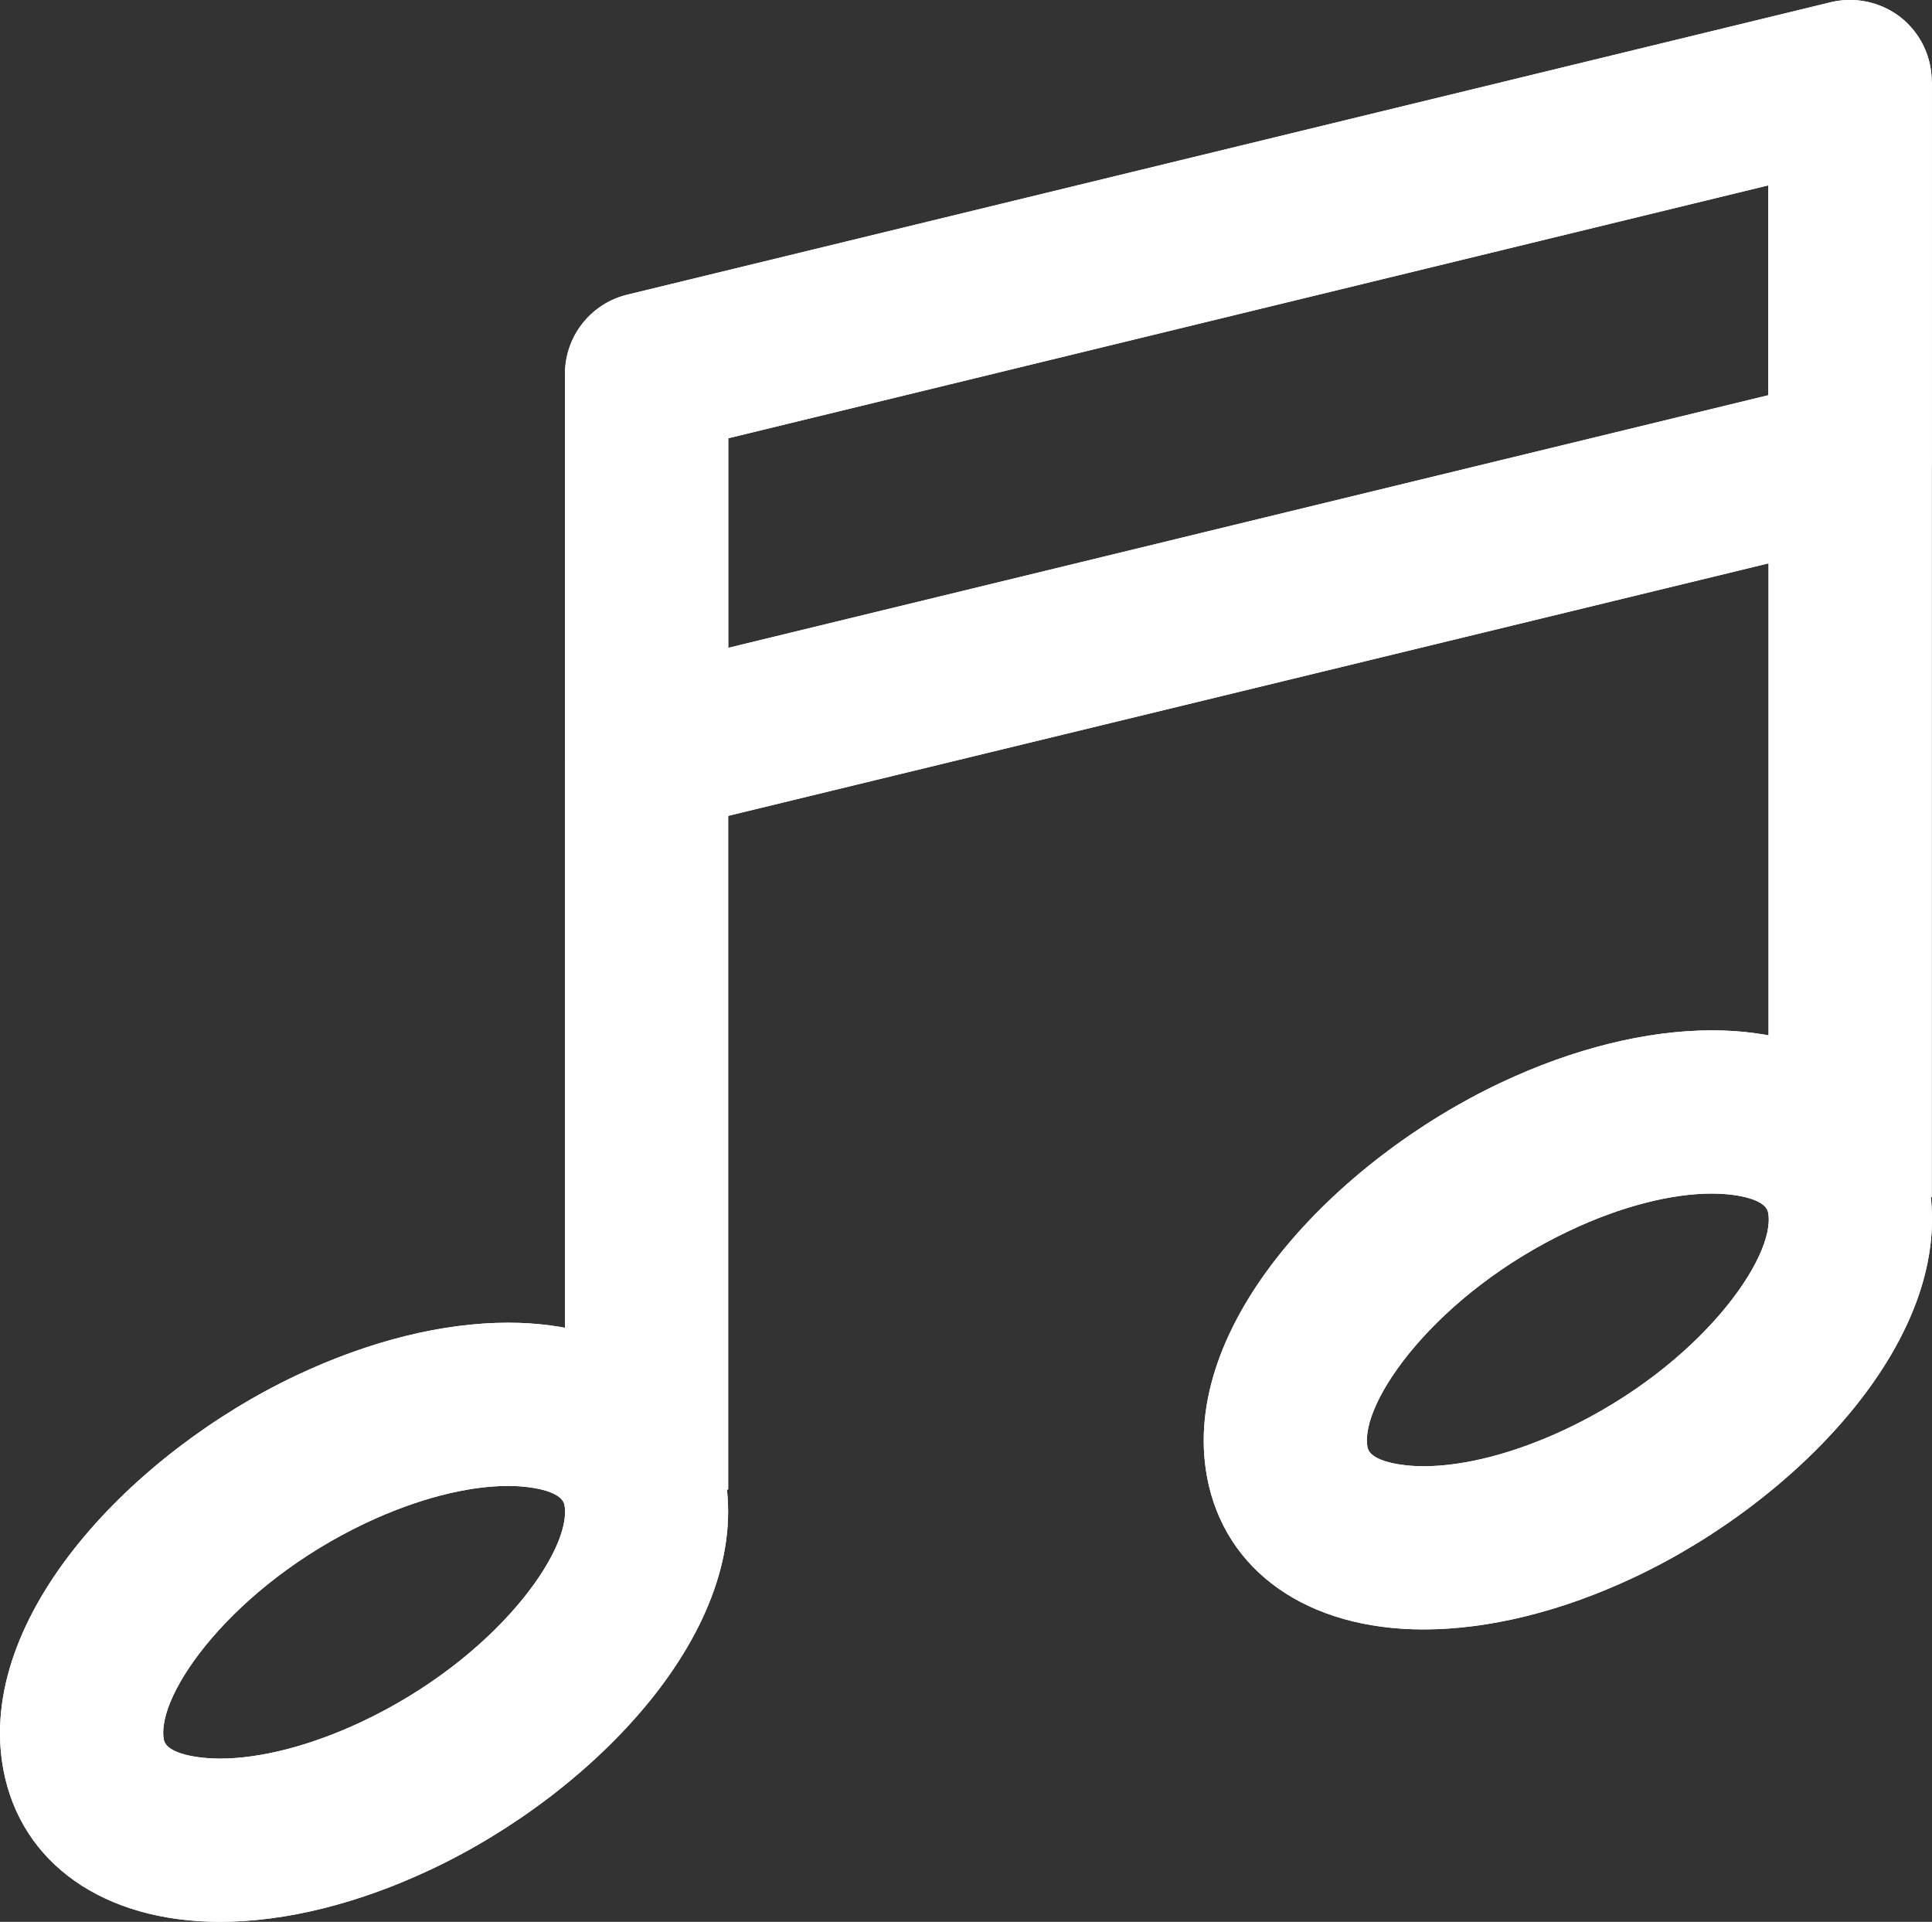 <svg id="Layer_3" data-name="Layer 3" xmlns="http://www.w3.org/2000/svg" viewBox="0 0 542.29 539.42"><rect x="0" y="0" width="542.29" height="539.42" fill="#333333" stroke="none"/><defs><style>.cls-1{fill:#fff;}</style></defs><title>music</title><path class="cls-1" d="M741.89,1202.17c-32.57,0-55.87-16.38-60.79-42.75-8-42.92,36.5-89.06,82.39-110.69,20.45-9.64,41-14.72,59.32-14.72,32.57,0,55.87,16.37,60.79,42.75,8,42.94-36.5,89.08-82.44,110.69-20.4,9.64-40.93,14.72-59.27,14.72Zm80.92-122.35c-11.5,0-25.63,3.67-39.81,10.33-37.67,17.78-59.18,48.4-56.86,60.84.76,4.25,10.25,5.37,15.75,5.37,11.49,0,25.59-3.67,39.77-10.33,37.75-17.78,59.27-48.38,56.94-60.84-.8-4.23-10.29-5.37-15.79-5.37Z" transform="translate(-680.16 -662.75)"/><polygon class="cls-1" points="204.39 418.08 158.58 418.08 158.58 104.97 204.39 104.97 204.39 418.08 204.39 418.08"/><path class="cls-1" d="M1079.72,1120.1c-32.57,0-55.83-16.37-60.75-42.76-8-42.9,36.5-89,82.4-110.67,20.44-9.64,41-14.72,59.36-14.72,32.56,0,55.87,16.39,60.79,42.77,8,42.89-36.55,89-82.49,110.67-20.4,9.64-40.93,14.71-59.31,14.71Zm81-122.34c-11.54,0-25.68,3.66-39.86,10.35-37.67,17.76-59.18,48.38-56.86,60.82.76,4.25,10.25,5.37,15.71,5.37,11.49,0,25.63-3.67,39.81-10.34,37.75-17.78,59.27-48.4,56.94-60.83-.8-4.26-10.28-5.37-15.74-5.37Z" transform="translate(-680.16 -662.75)"/><polygon class="cls-1" points="542.22 336.01 496.41 336.01 496.41 22.88 542.22 22.88 542.22 336.01 542.22 336.01"/><path class="cls-1" d="M861.64,896.68a22.86,22.86,0,0,1-22.9-22.9V767.71a22.89,22.89,0,0,1,17.49-22.25l337.83-82.09a23.18,23.18,0,0,1,19.59,4.25,23,23,0,0,1,8.72,18V791.71A22.87,22.87,0,0,1,1204.88,814L867.05,896a23.26,23.26,0,0,1-5.41.65Zm22.9-111v58.91l292-70.92V714.77l-292,71Z" transform="translate(-680.16 -662.75)"/><path class="cls-1" d="M741.89,1202.17c-32.57,0-55.87-16.38-60.79-42.75-8-42.92,36.5-89.06,82.39-110.69,20.45-9.64,41-14.72,59.32-14.72,32.57,0,55.87,16.37,60.79,42.75,8,42.94-36.5,89.08-82.44,110.69-20.4,9.64-40.93,14.72-59.27,14.72Zm80.92-122.35c-11.5,0-25.63,3.67-39.81,10.33-37.67,17.78-59.18,48.4-56.86,60.84.76,4.25,10.25,5.37,15.75,5.37,11.49,0,25.59-3.67,39.77-10.33,37.75-17.78,59.27-48.38,56.94-60.84-.8-4.23-10.29-5.37-15.79-5.37Z" transform="translate(-680.16 -662.75)"/><polygon class="cls-1" points="204.39 418.08 158.58 418.08 158.58 104.97 204.39 104.97 204.39 418.08 204.39 418.08"/><path class="cls-1" d="M1079.72,1120.1c-32.57,0-55.83-16.37-60.75-42.76-8-42.9,36.5-89,82.4-110.67,20.44-9.64,41-14.72,59.36-14.72,32.56,0,55.87,16.39,60.79,42.77,8,42.89-36.55,89-82.49,110.67-20.4,9.64-40.93,14.71-59.31,14.71Zm81-122.34c-11.54,0-25.68,3.66-39.86,10.35-37.67,17.76-59.18,48.38-56.86,60.82.76,4.25,10.25,5.37,15.71,5.37,11.49,0,25.63-3.67,39.81-10.34,37.75-17.78,59.27-48.4,56.94-60.83-.8-4.26-10.28-5.37-15.74-5.37Z" transform="translate(-680.16 -662.75)"/><polygon class="cls-1" points="542.22 336.01 496.41 336.01 496.41 22.88 542.22 22.88 542.22 336.01 542.22 336.01"/><path class="cls-1" d="M861.64,896.68a22.86,22.86,0,0,1-22.9-22.9V767.71a22.89,22.89,0,0,1,17.49-22.25l337.83-82.09a23.18,23.18,0,0,1,19.59,4.25,23,23,0,0,1,8.72,18V791.71A22.87,22.87,0,0,1,1204.88,814L867.05,896a23.26,23.26,0,0,1-5.41.65Zm22.9-111v58.91l292-70.92V714.77l-292,71Z" transform="translate(-680.16 -662.75)"/></svg>